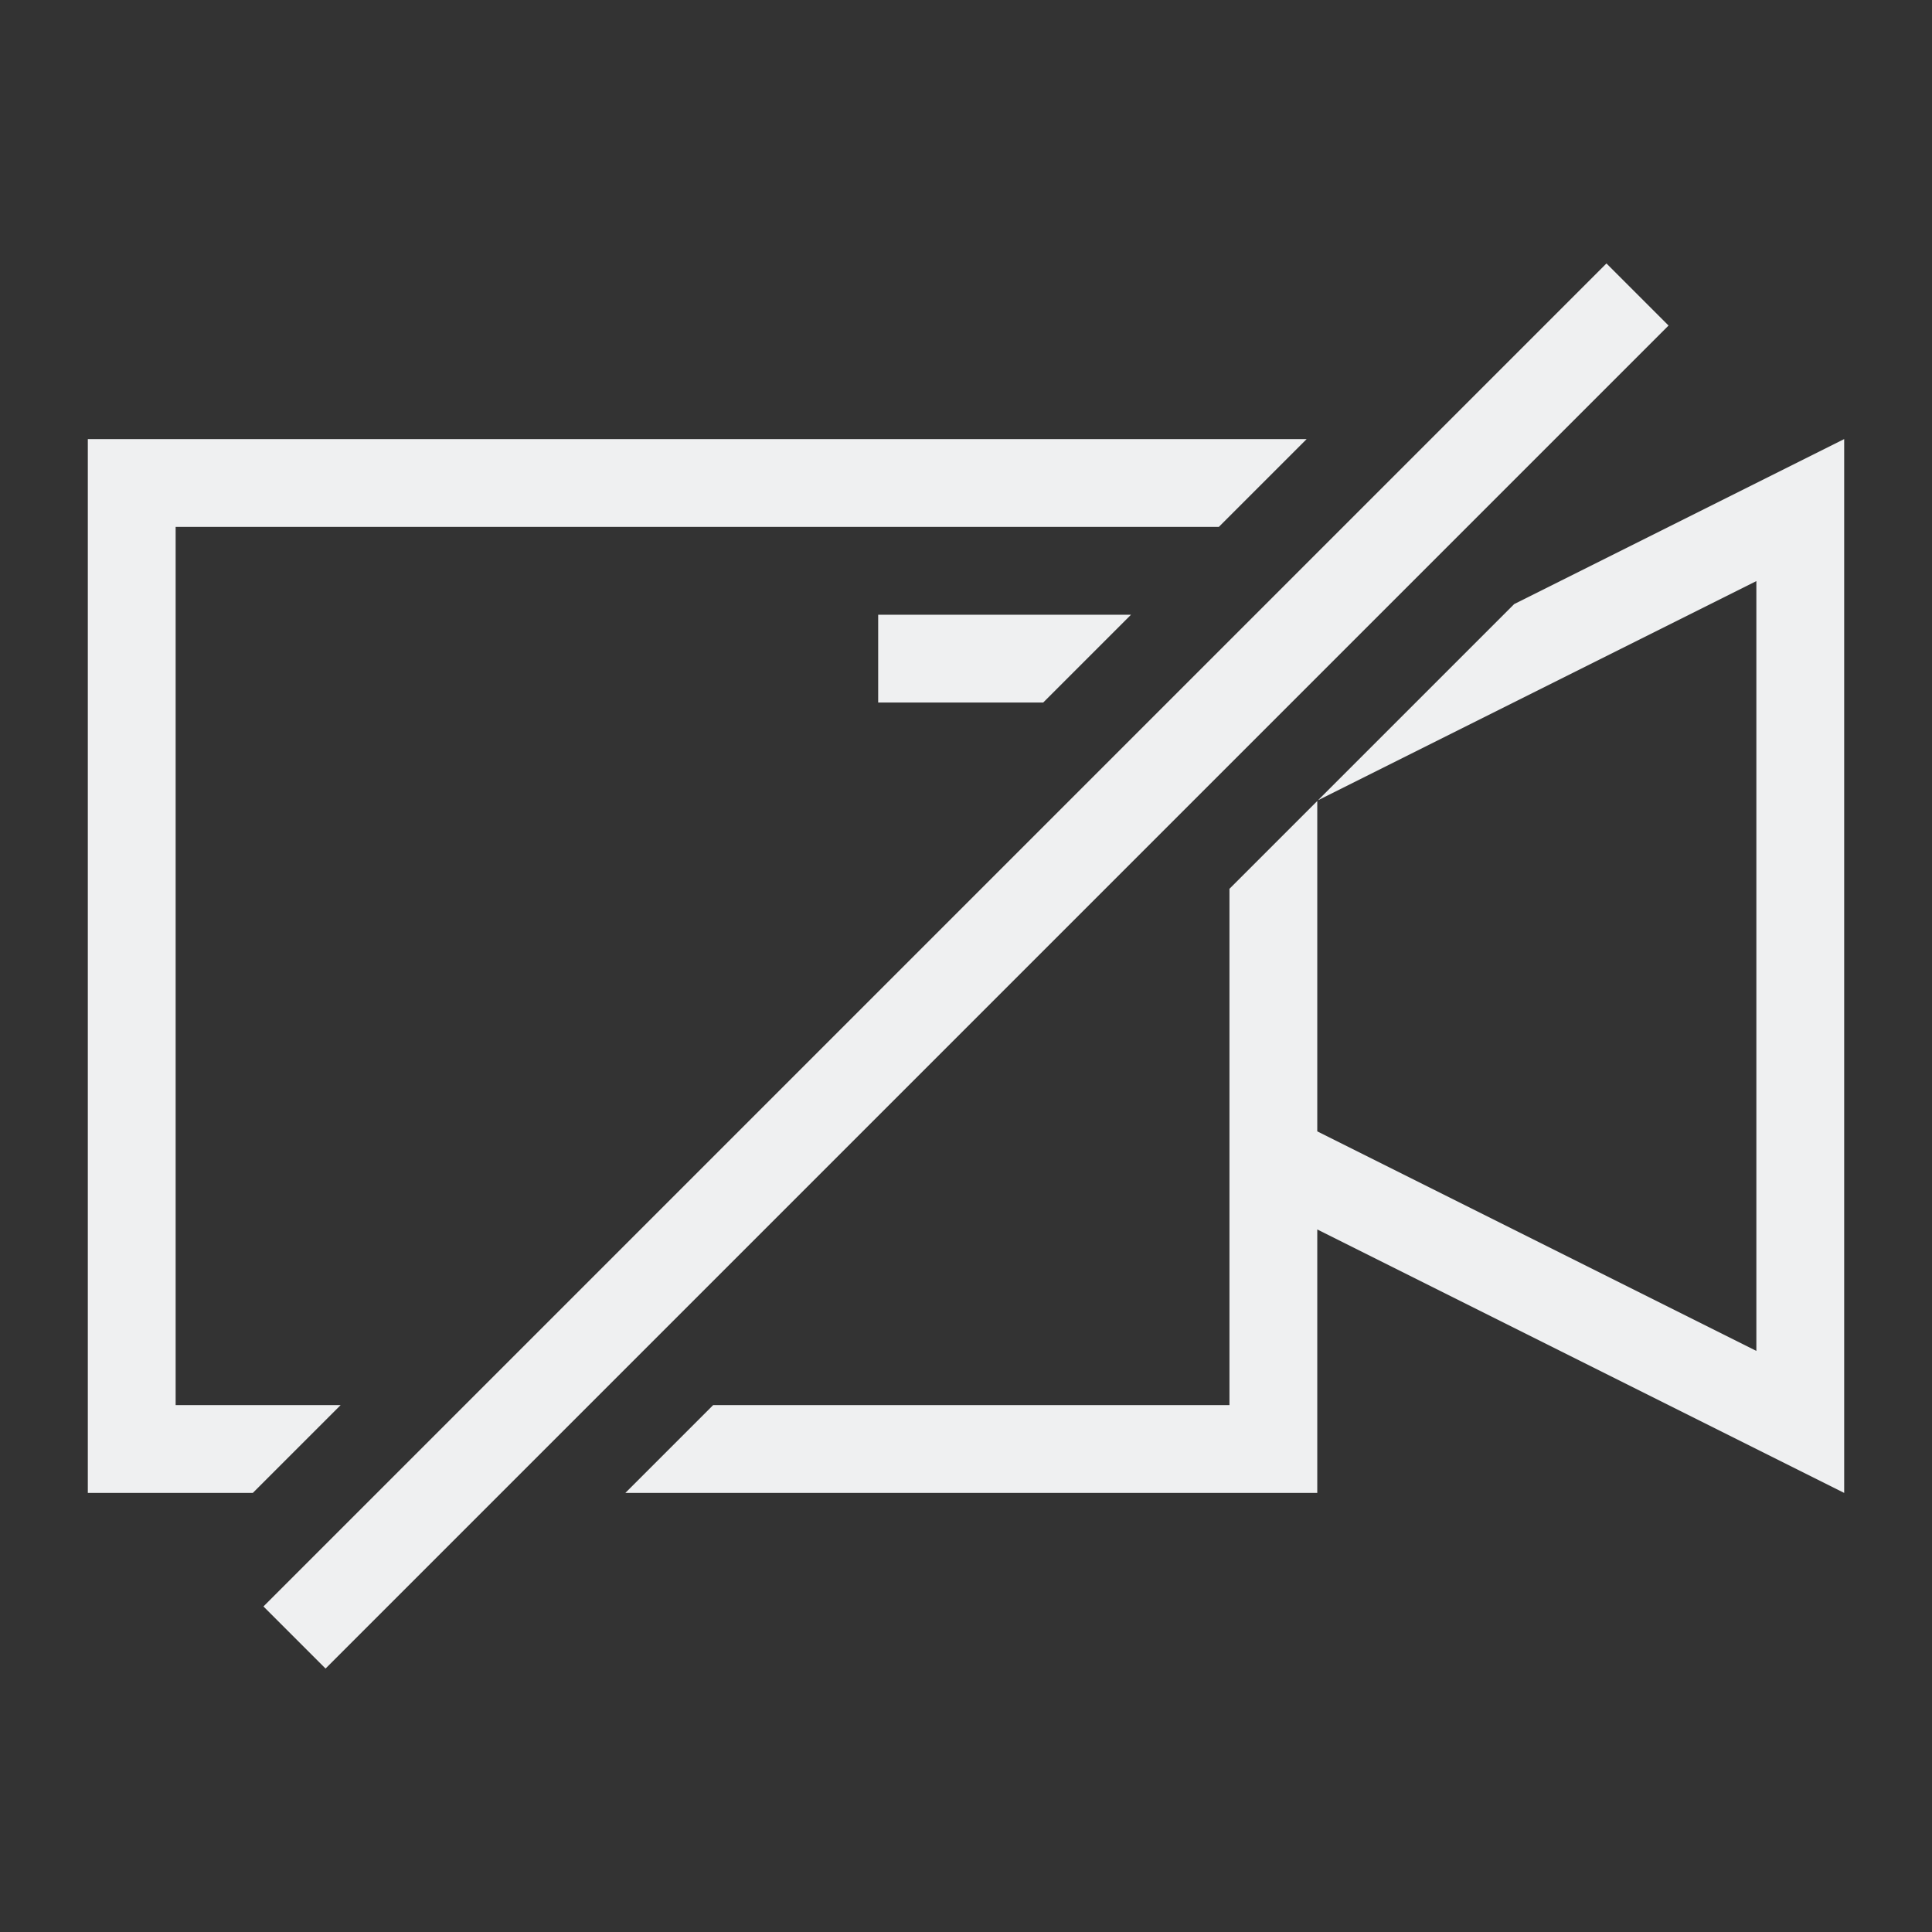 <?xml version="1.0" encoding="UTF-8" standalone="no"?>
<svg
   version="1.1"
   viewBox="0 0 22 22"
   id="svg1"
   xmlns="http://www.w3.org/2000/svg"
   xmlns:svg="http://www.w3.org/2000/svg">
  <rect x="0" y="0" width="22" height="22" fill="#333333" stroke="none"/>
  <defs
     id="defs1">
    <style
       type="text/css"
       id="style1">.ColorScheme-Text {
        color:#eff0f1;
      }</style>
  </defs>
  <path
     id="path1"
     style="fill:currentColor;fill-opacity:1;stroke:none"
     class="ColorScheme-Text"
     d="M 18.293 3 L 3 18.293 L 3.707 19 L 19 3.707 L 18.293 3 z M 1 5 L 1 17 L 2.879 17 L 3.879 16 L 2 16 L 2 6 L 13.879 6 L 14.879 5 L 1 5 z M 21 5 L 17.242 6.879 L 15.008 9.113 L 20 6.617 L 20 15.383 L 15 12.883 L 15 9.121 L 14 10.121 L 14 16 L 8.121 16 L 7.121 17 L 15 17 L 15 14 L 21 17 L 21 5 z M 10 7 L 10 8 L 11.879 8 L 12.879 7 L 10 7 z " />
</svg>

